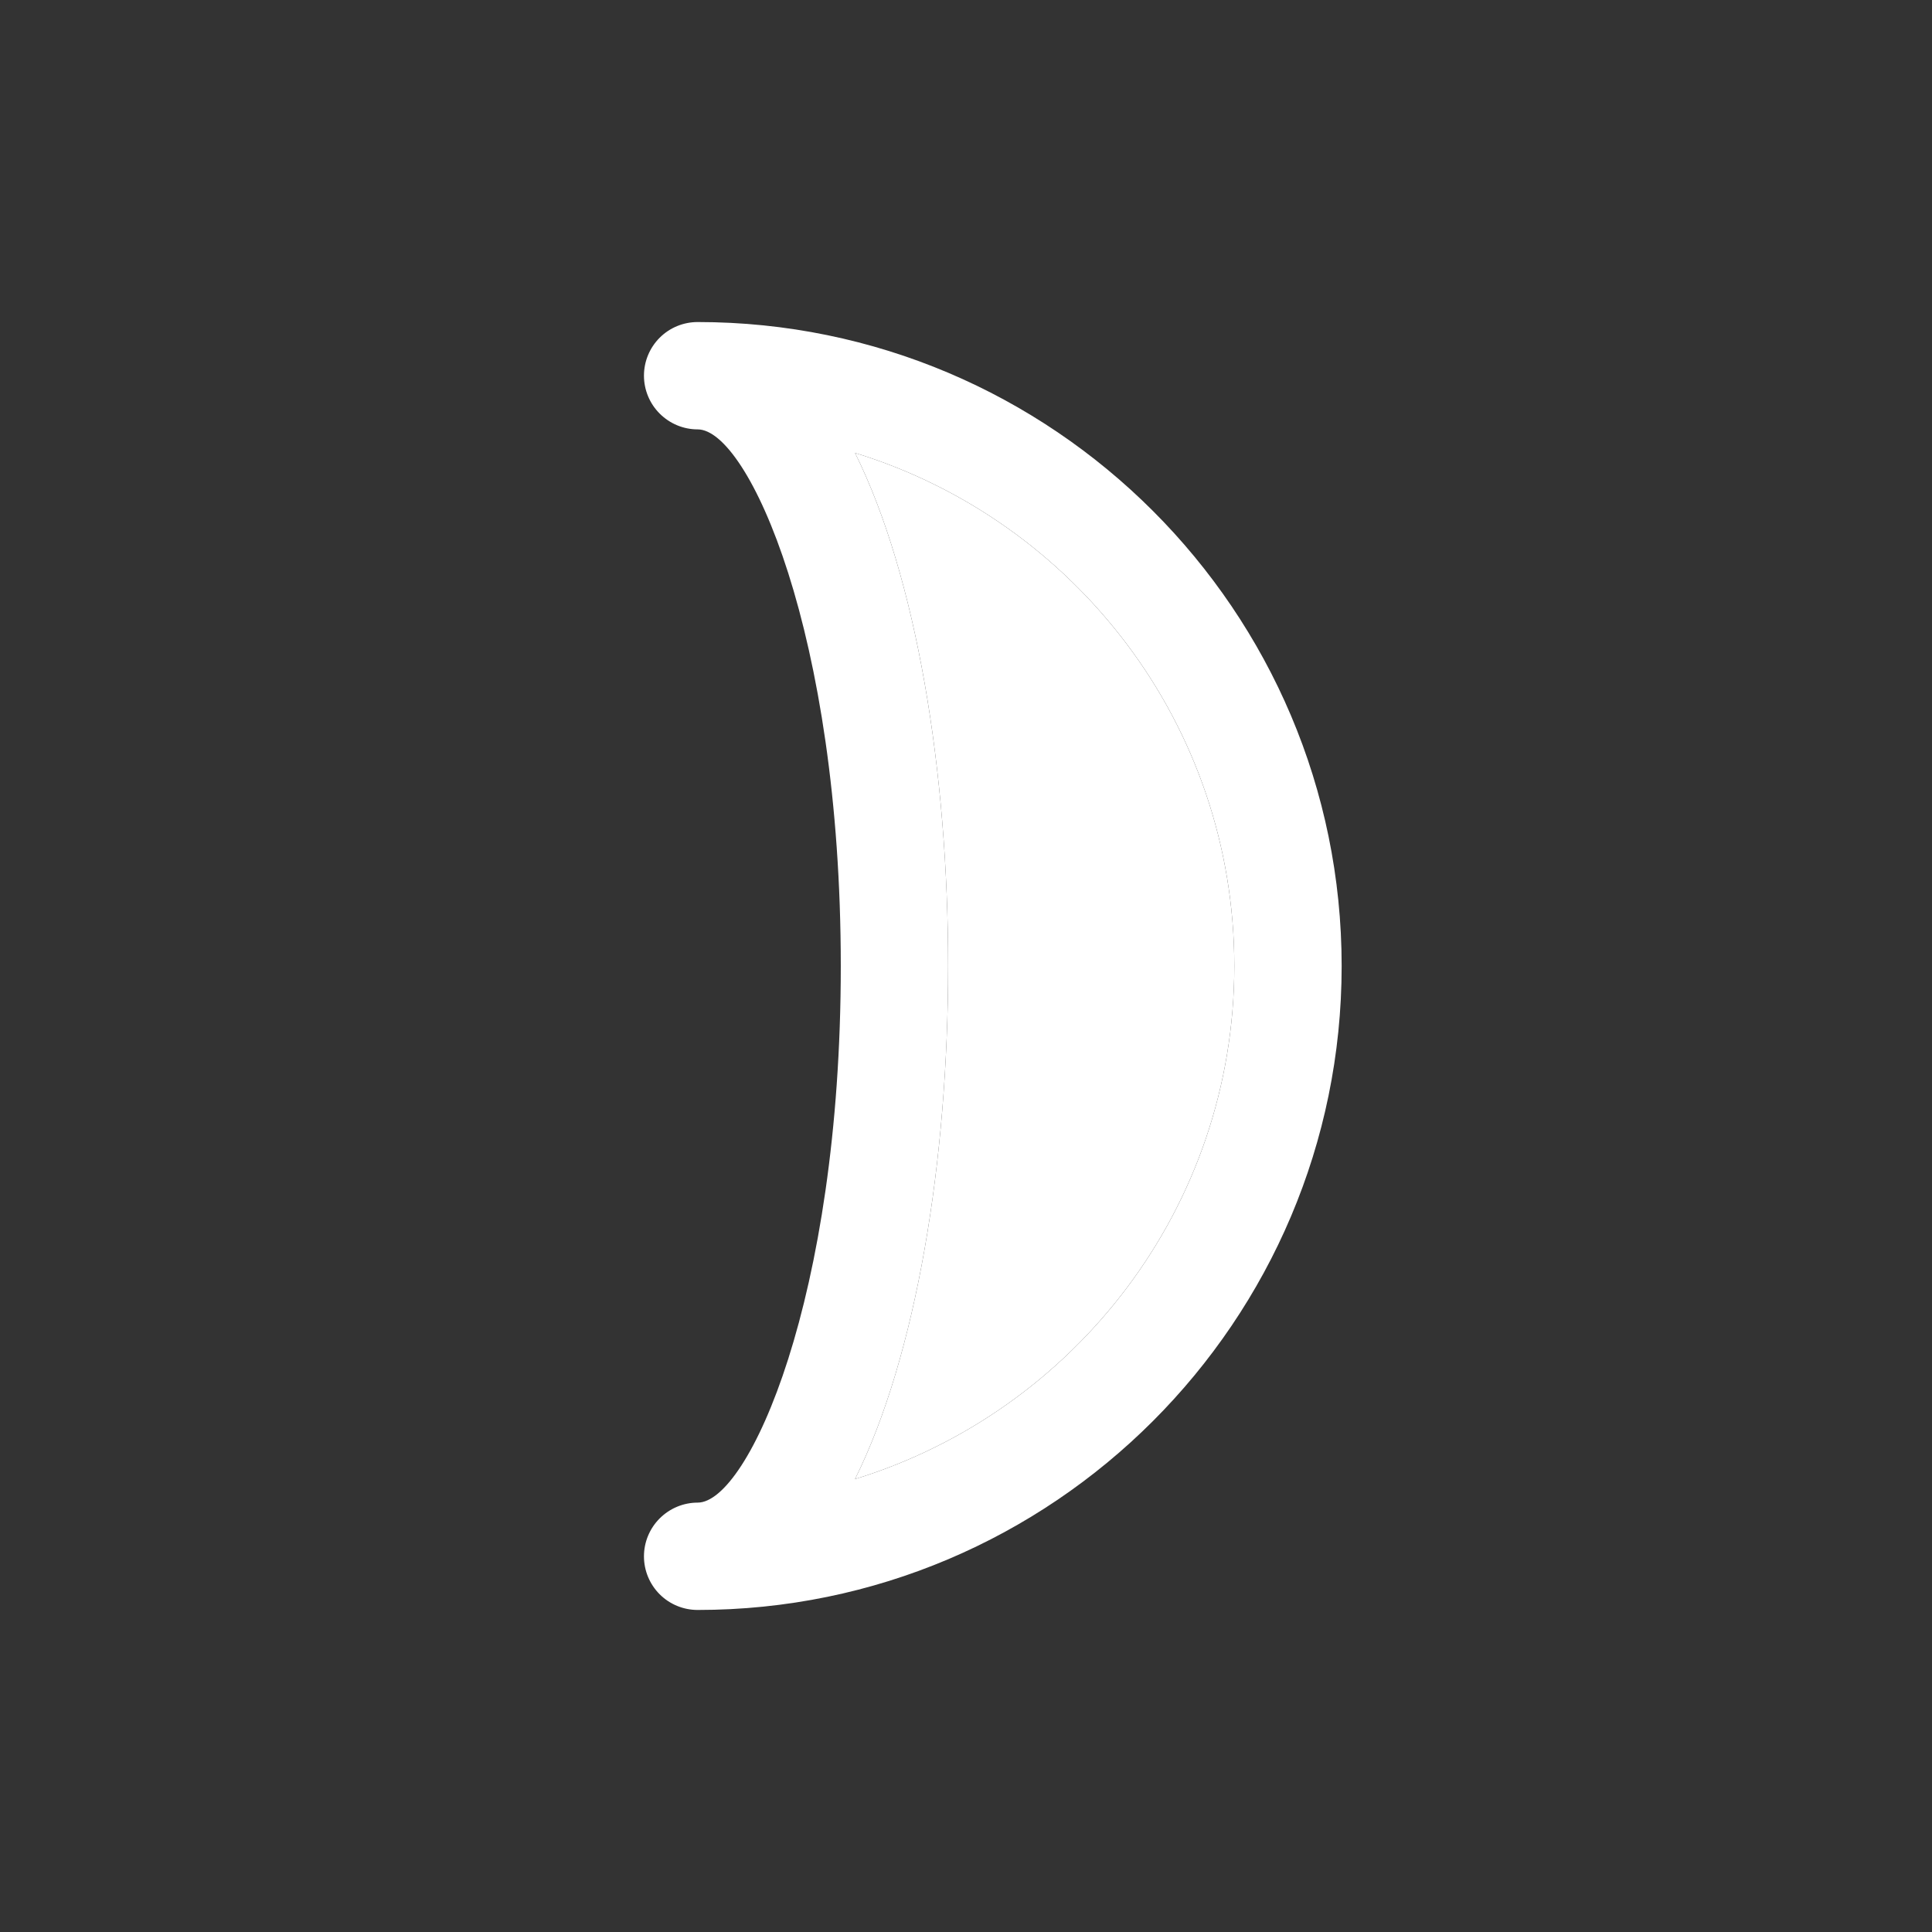 <svg width="16" height="16" viewBox="0 0 16 16" fill="none" xmlns="http://www.w3.org/2000/svg">
<rect x="0" y="0" width="16" height="16" fill="#333333" stroke="none"/>
<path d="M5.778 2.667C5.66 2.667 5.547 2.713 5.463 2.797C5.38 2.88 5.333 2.993 5.333 3.111C5.333 3.229 5.38 3.342 5.463 3.425C5.547 3.509 5.66 3.556 5.778 3.556C6.196 3.556 6.963 5.243 6.963 8C6.963 10.757 6.196 12.444 5.778 12.444C5.66 12.444 5.547 12.491 5.463 12.575C5.38 12.658 5.333 12.771 5.333 12.889C5.333 13.007 5.38 13.12 5.463 13.203C5.547 13.287 5.66 13.333 5.778 13.333C8.719 13.333 11.111 10.941 11.111 8C11.111 5.059 8.719 2.667 5.778 2.667ZM7.081 12.249C7.59 11.224 7.852 9.606 7.852 8C7.852 6.394 7.59 4.776 7.081 3.751C8.898 4.309 10.222 6.003 10.222 8C10.222 9.997 8.898 11.691 7.081 12.249Z" fill="white"/>
<path d="M7.081 12.249C7.59 11.224 7.852 9.606 7.852 8C7.852 6.394 7.59 4.776 7.081 3.751C8.898 4.309 10.222 6.003 10.222 8C10.222 9.997 8.898 11.691 7.081 12.249Z" fill="white"/>
</svg>
